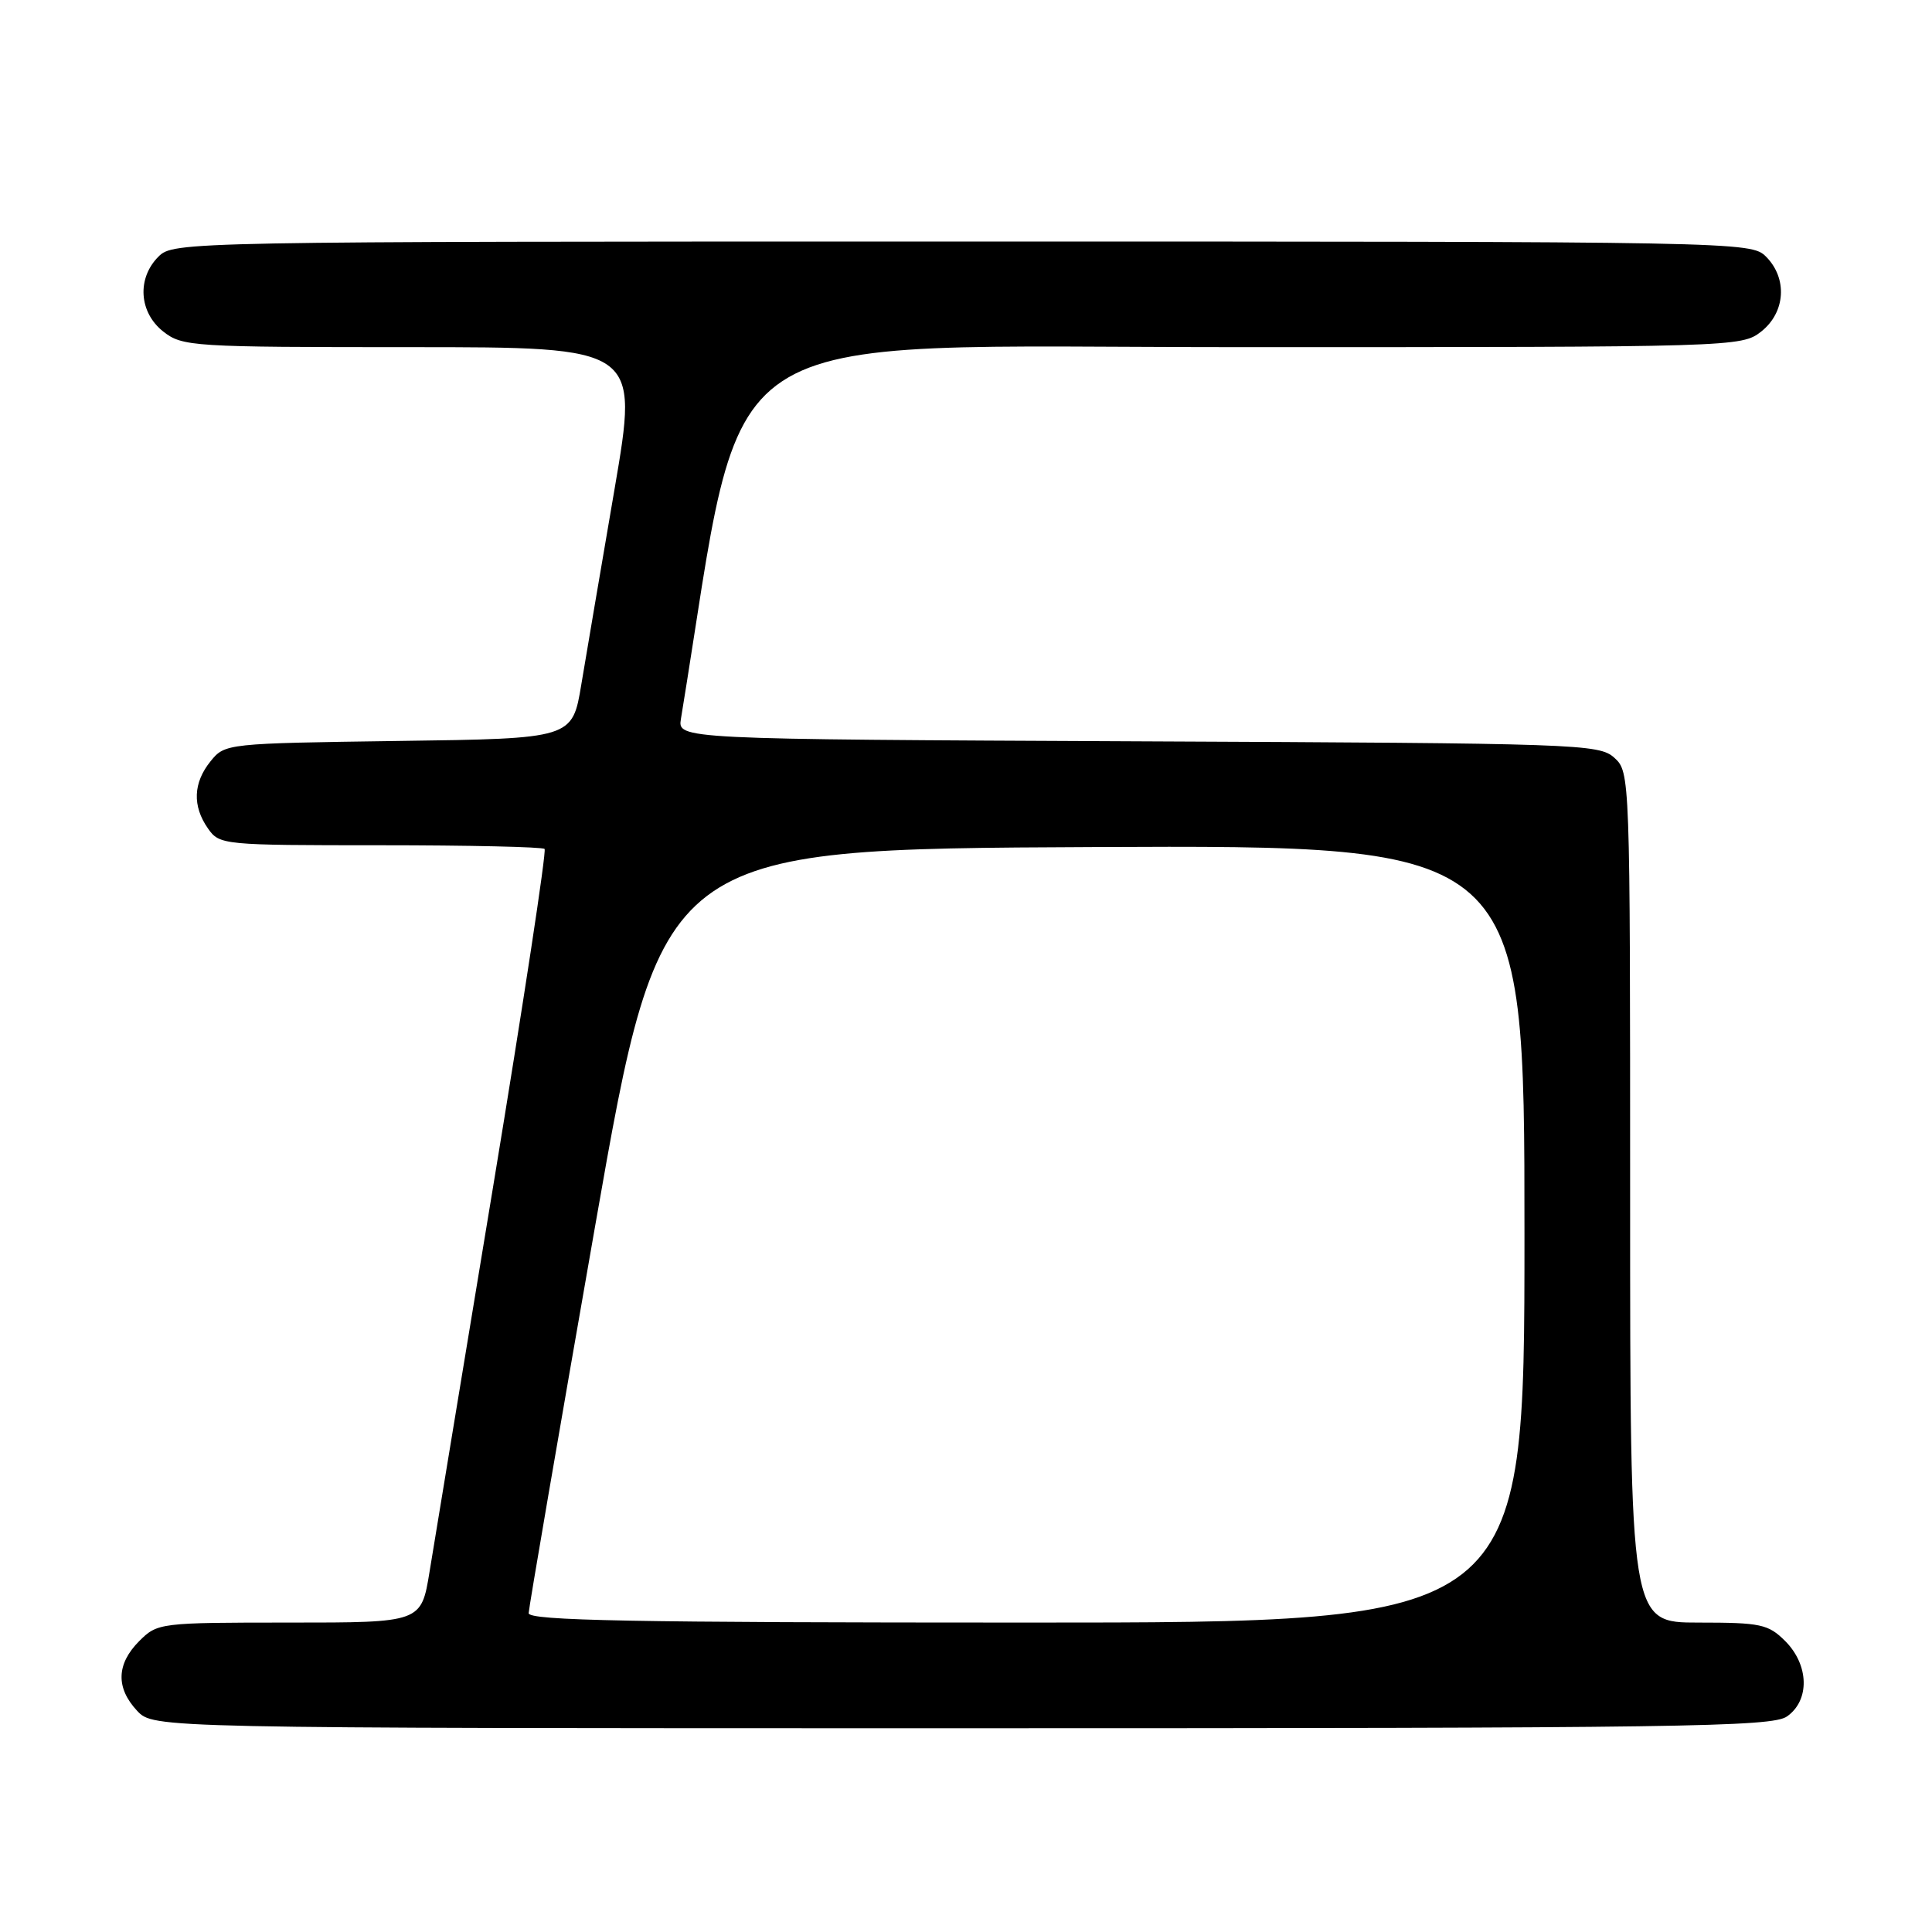 <?xml version="1.0" encoding="UTF-8" standalone="no"?>
<!DOCTYPE svg PUBLIC "-//W3C//DTD SVG 1.1//EN" "http://www.w3.org/Graphics/SVG/1.1/DTD/svg11.dtd" >
<svg xmlns="http://www.w3.org/2000/svg" xmlns:xlink="http://www.w3.org/1999/xlink" version="1.1" viewBox="0 0 256 256">
 <g >
 <path fill="currentColor"
d=" M 236.78 227.44 C 239.83 225.31 239.72 220.63 236.55 217.45 C 234.30 215.21 233.32 215.00 225.05 215.00 C 216.00 215.00 216.00 215.00 216.00 158.65 C 216.00 102.65 215.99 102.30 213.90 100.40 C 211.88 98.58 209.16 98.49 150.79 98.23 C 89.78 97.95 89.78 97.95 90.23 95.23 C 99.04 41.62 92.42 46.00 164.59 46.00 C 229.99 46.00 230.76 45.98 233.37 43.93 C 236.59 41.39 236.88 36.88 234.00 34.00 C 232.03 32.03 230.67 32.00 127.50 32.00 C 24.33 32.00 22.97 32.03 21.00 34.00 C 18.12 36.88 18.41 41.39 21.63 43.93 C 24.17 45.92 25.43 46.00 54.46 46.00 C 84.65 46.00 84.65 46.00 81.44 64.75 C 79.67 75.06 77.69 86.73 77.03 90.68 C 75.84 97.87 75.84 97.87 52.83 98.18 C 30.03 98.50 29.80 98.52 27.91 100.86 C 25.59 103.72 25.47 106.80 27.56 109.78 C 29.08 111.96 29.54 112.00 50.39 112.00 C 62.09 112.00 71.89 112.22 72.16 112.49 C 72.43 112.77 69.36 132.90 65.34 157.24 C 61.31 181.59 57.53 204.54 56.92 208.25 C 55.82 215.00 55.82 215.00 38.36 215.00 C 21.16 215.00 20.87 215.04 18.45 217.45 C 15.42 220.49 15.33 223.65 18.17 226.69 C 20.35 229.00 20.35 229.00 127.45 229.00 C 222.77 229.00 234.80 228.83 236.78 227.44 Z  M 70.05 213.75 C 70.07 213.06 74.03 190.00 78.85 162.50 C 87.62 112.50 87.62 112.50 144.81 112.24 C 202.00 111.98 202.00 111.98 202.00 163.49 C 202.00 215.00 202.00 215.00 136.00 215.00 C 83.84 215.00 70.01 214.74 70.05 213.75 Z "/>
</g>
</svg>
